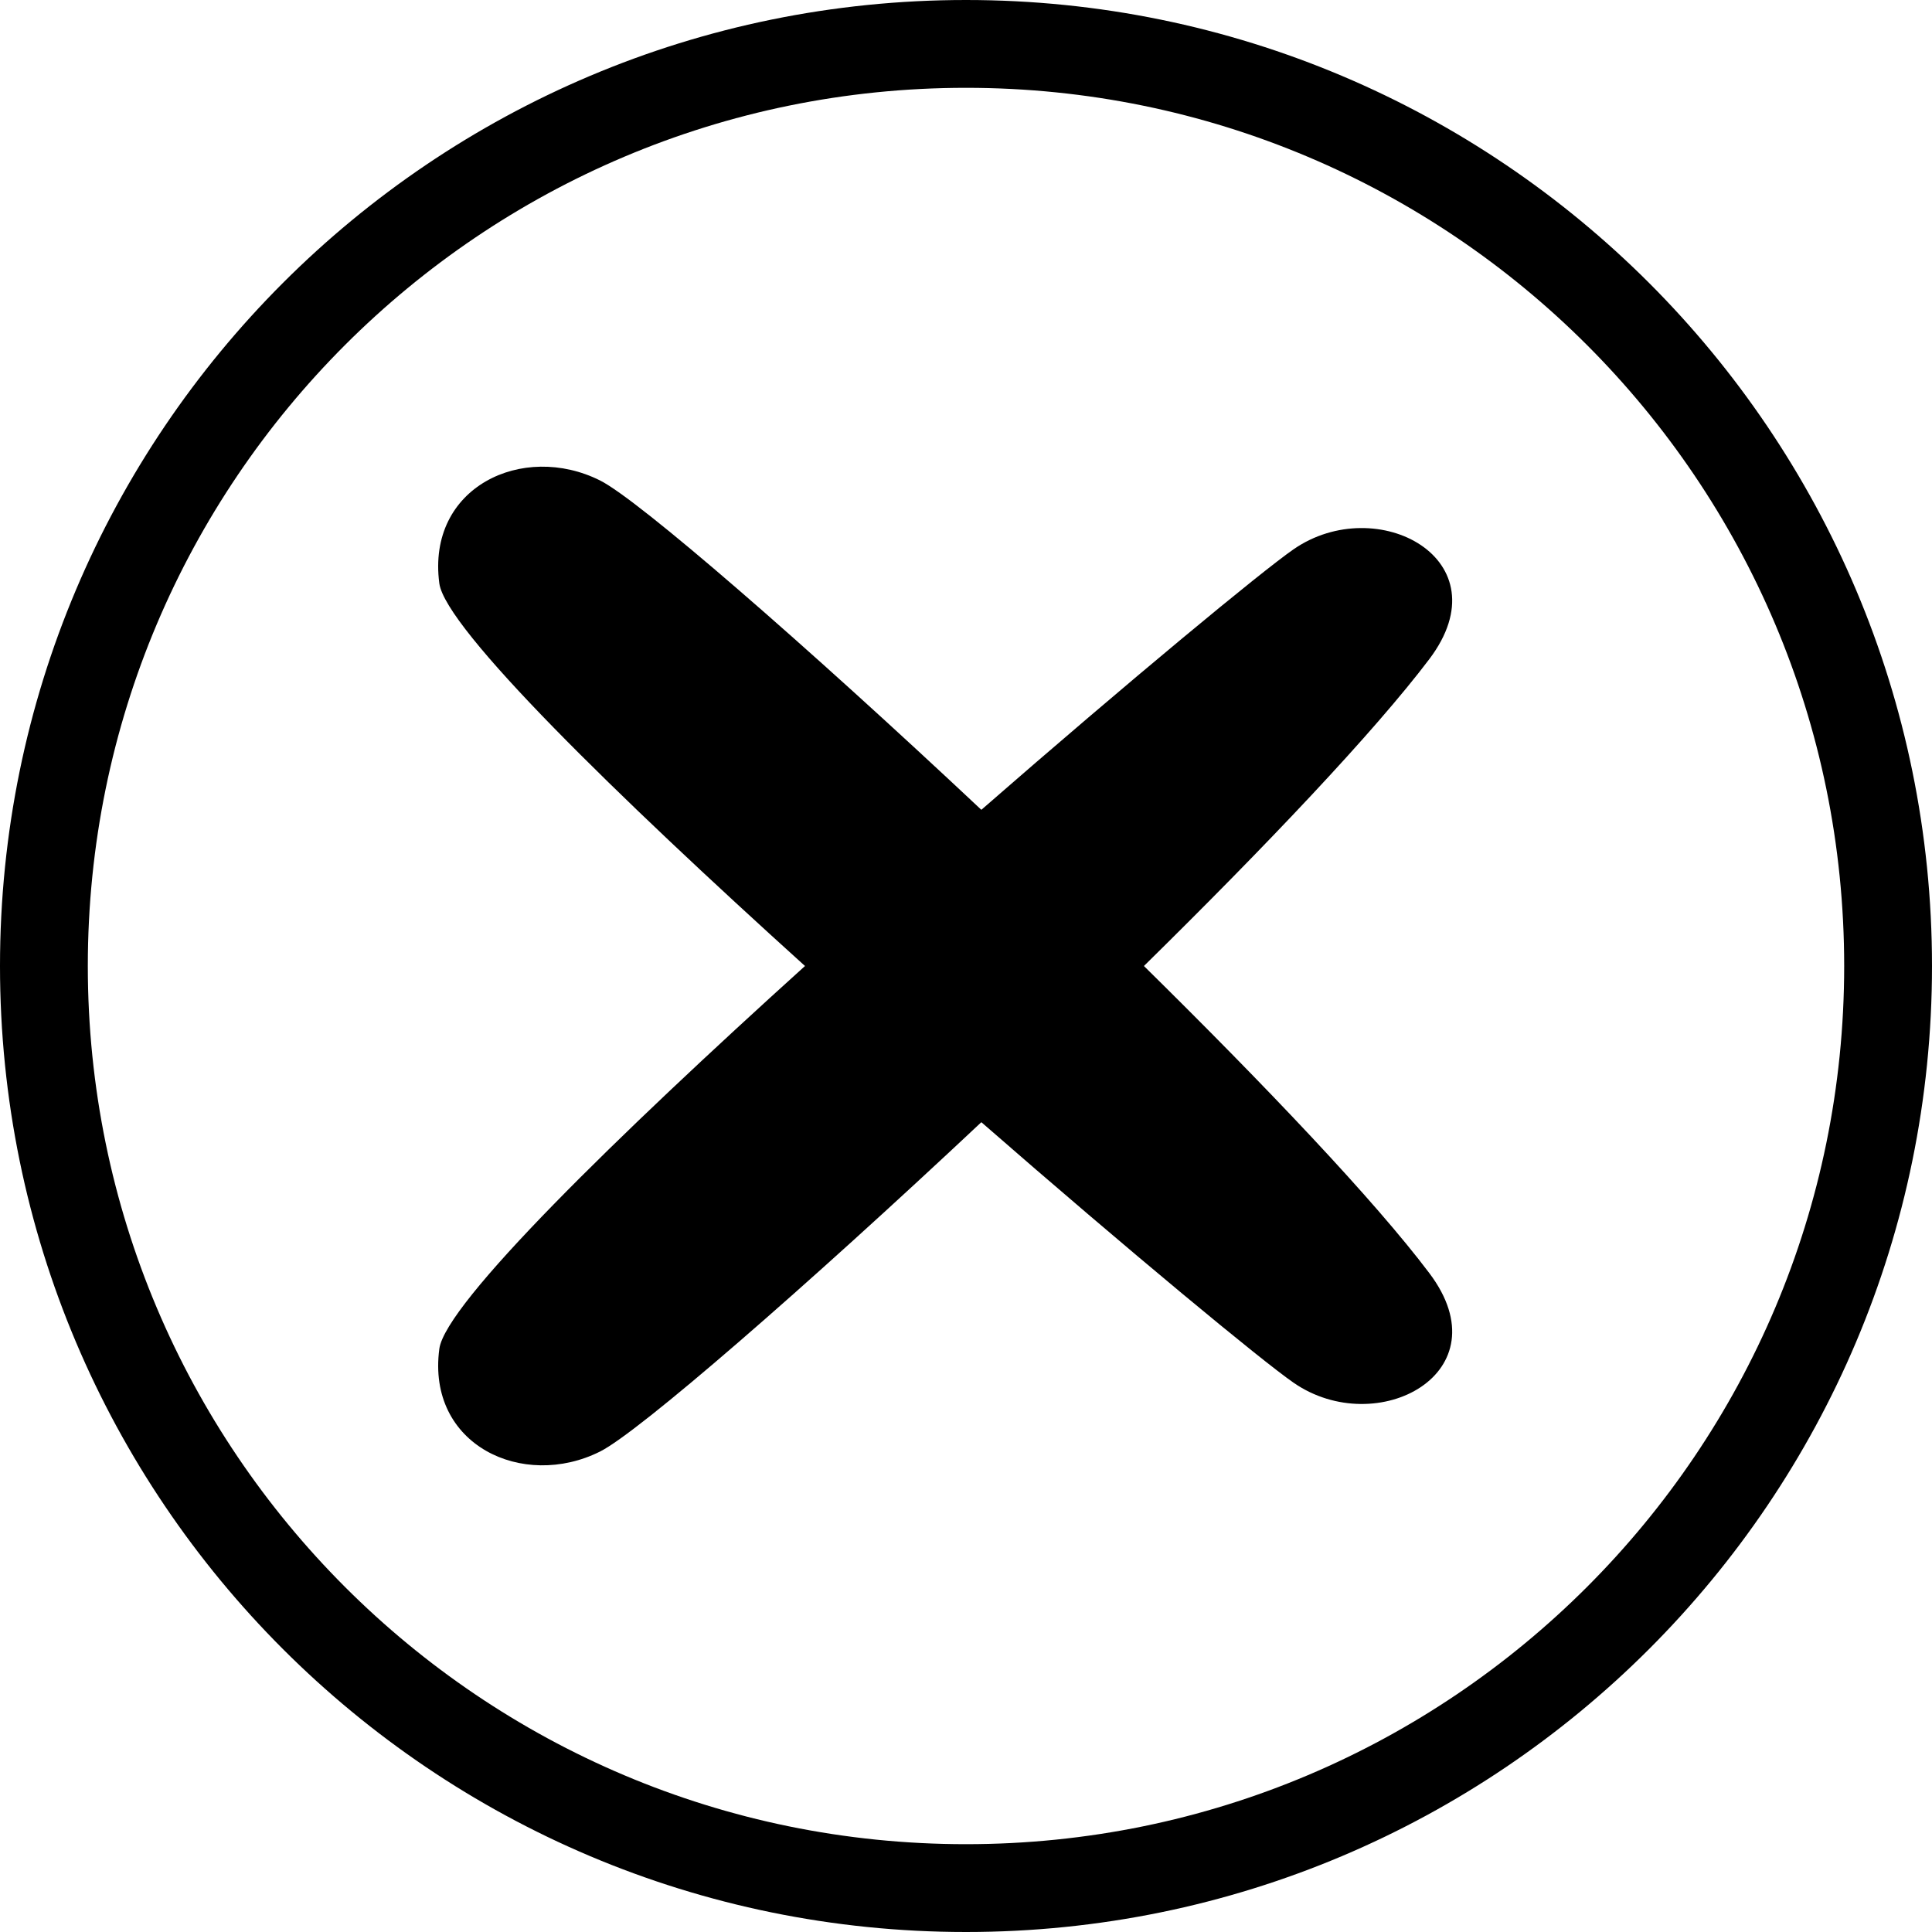<svg xmlns="http://www.w3.org/2000/svg" xmlns:xlink="http://www.w3.org/1999/xlink" width="44" zoomAndPan="magnify" viewBox="0 0 33 33" height="44" preserveAspectRatio="xMidYMid meet" version="1.0"><defs><clipPath id="ff70702860"><path d="M 16.5 0 C 7.387 0 0 7.387 0 16.5 C 0 25.613 7.387 33 16.5 33 C 25.613 33 33 25.613 33 16.5 C 33 7.387 25.613 0 16.5 0 Z M 16.5 0 " clip-rule="nonzero"/></clipPath><clipPath id="20e013f80e"><path d="M 7 7.547 L 25 7.547 L 25 25.547 L 7 25.547 Z M 7 7.547 " clip-rule="nonzero"/></clipPath></defs><g clip-path="url(#ff70702860)"><path stroke-linecap="butt" transform="matrix(0.75, 0, 0, 0.75, 0, -0)" fill="none" stroke-linejoin="miter" d="M 22 0 C 9.849 0 -0 9.849 -0 22 C -0 34.151 9.849 44 22 44 C 34.151 44 44 34.151 44 22 C 44 9.849 34.151 0 22 0 Z M 22 0 " stroke="currentcolor" stroke-width="4" stroke-opacity="1" stroke-miterlimit="4"/></g><g clip-path="url(#20e013f80e)"><path fill="currentcolor" d="M 10.25 24.793 C 10.906 24.465 13.742 22.004 16.762 19.168 C 19.316 21.395 21.547 23.238 22.094 23.617 C 23.52 24.605 25.699 23.449 24.414 21.746 C 23.469 20.492 21.609 18.539 19.539 16.5 C 21.609 14.465 23.469 12.508 24.414 11.258 C 25.699 9.555 23.52 8.395 22.094 9.383 C 21.547 9.762 19.316 11.605 16.762 13.832 C 13.742 10.996 10.906 8.535 10.25 8.207 C 8.934 7.547 7.285 8.316 7.504 9.965 C 7.609 10.738 10.535 13.594 13.75 16.5 C 10.535 19.406 7.609 22.262 7.504 23.039 C 7.285 24.684 8.934 25.453 10.25 24.793 Z M 10.25 24.793 " fill-opacity="1" fill-rule="nonzero"/></g></svg>